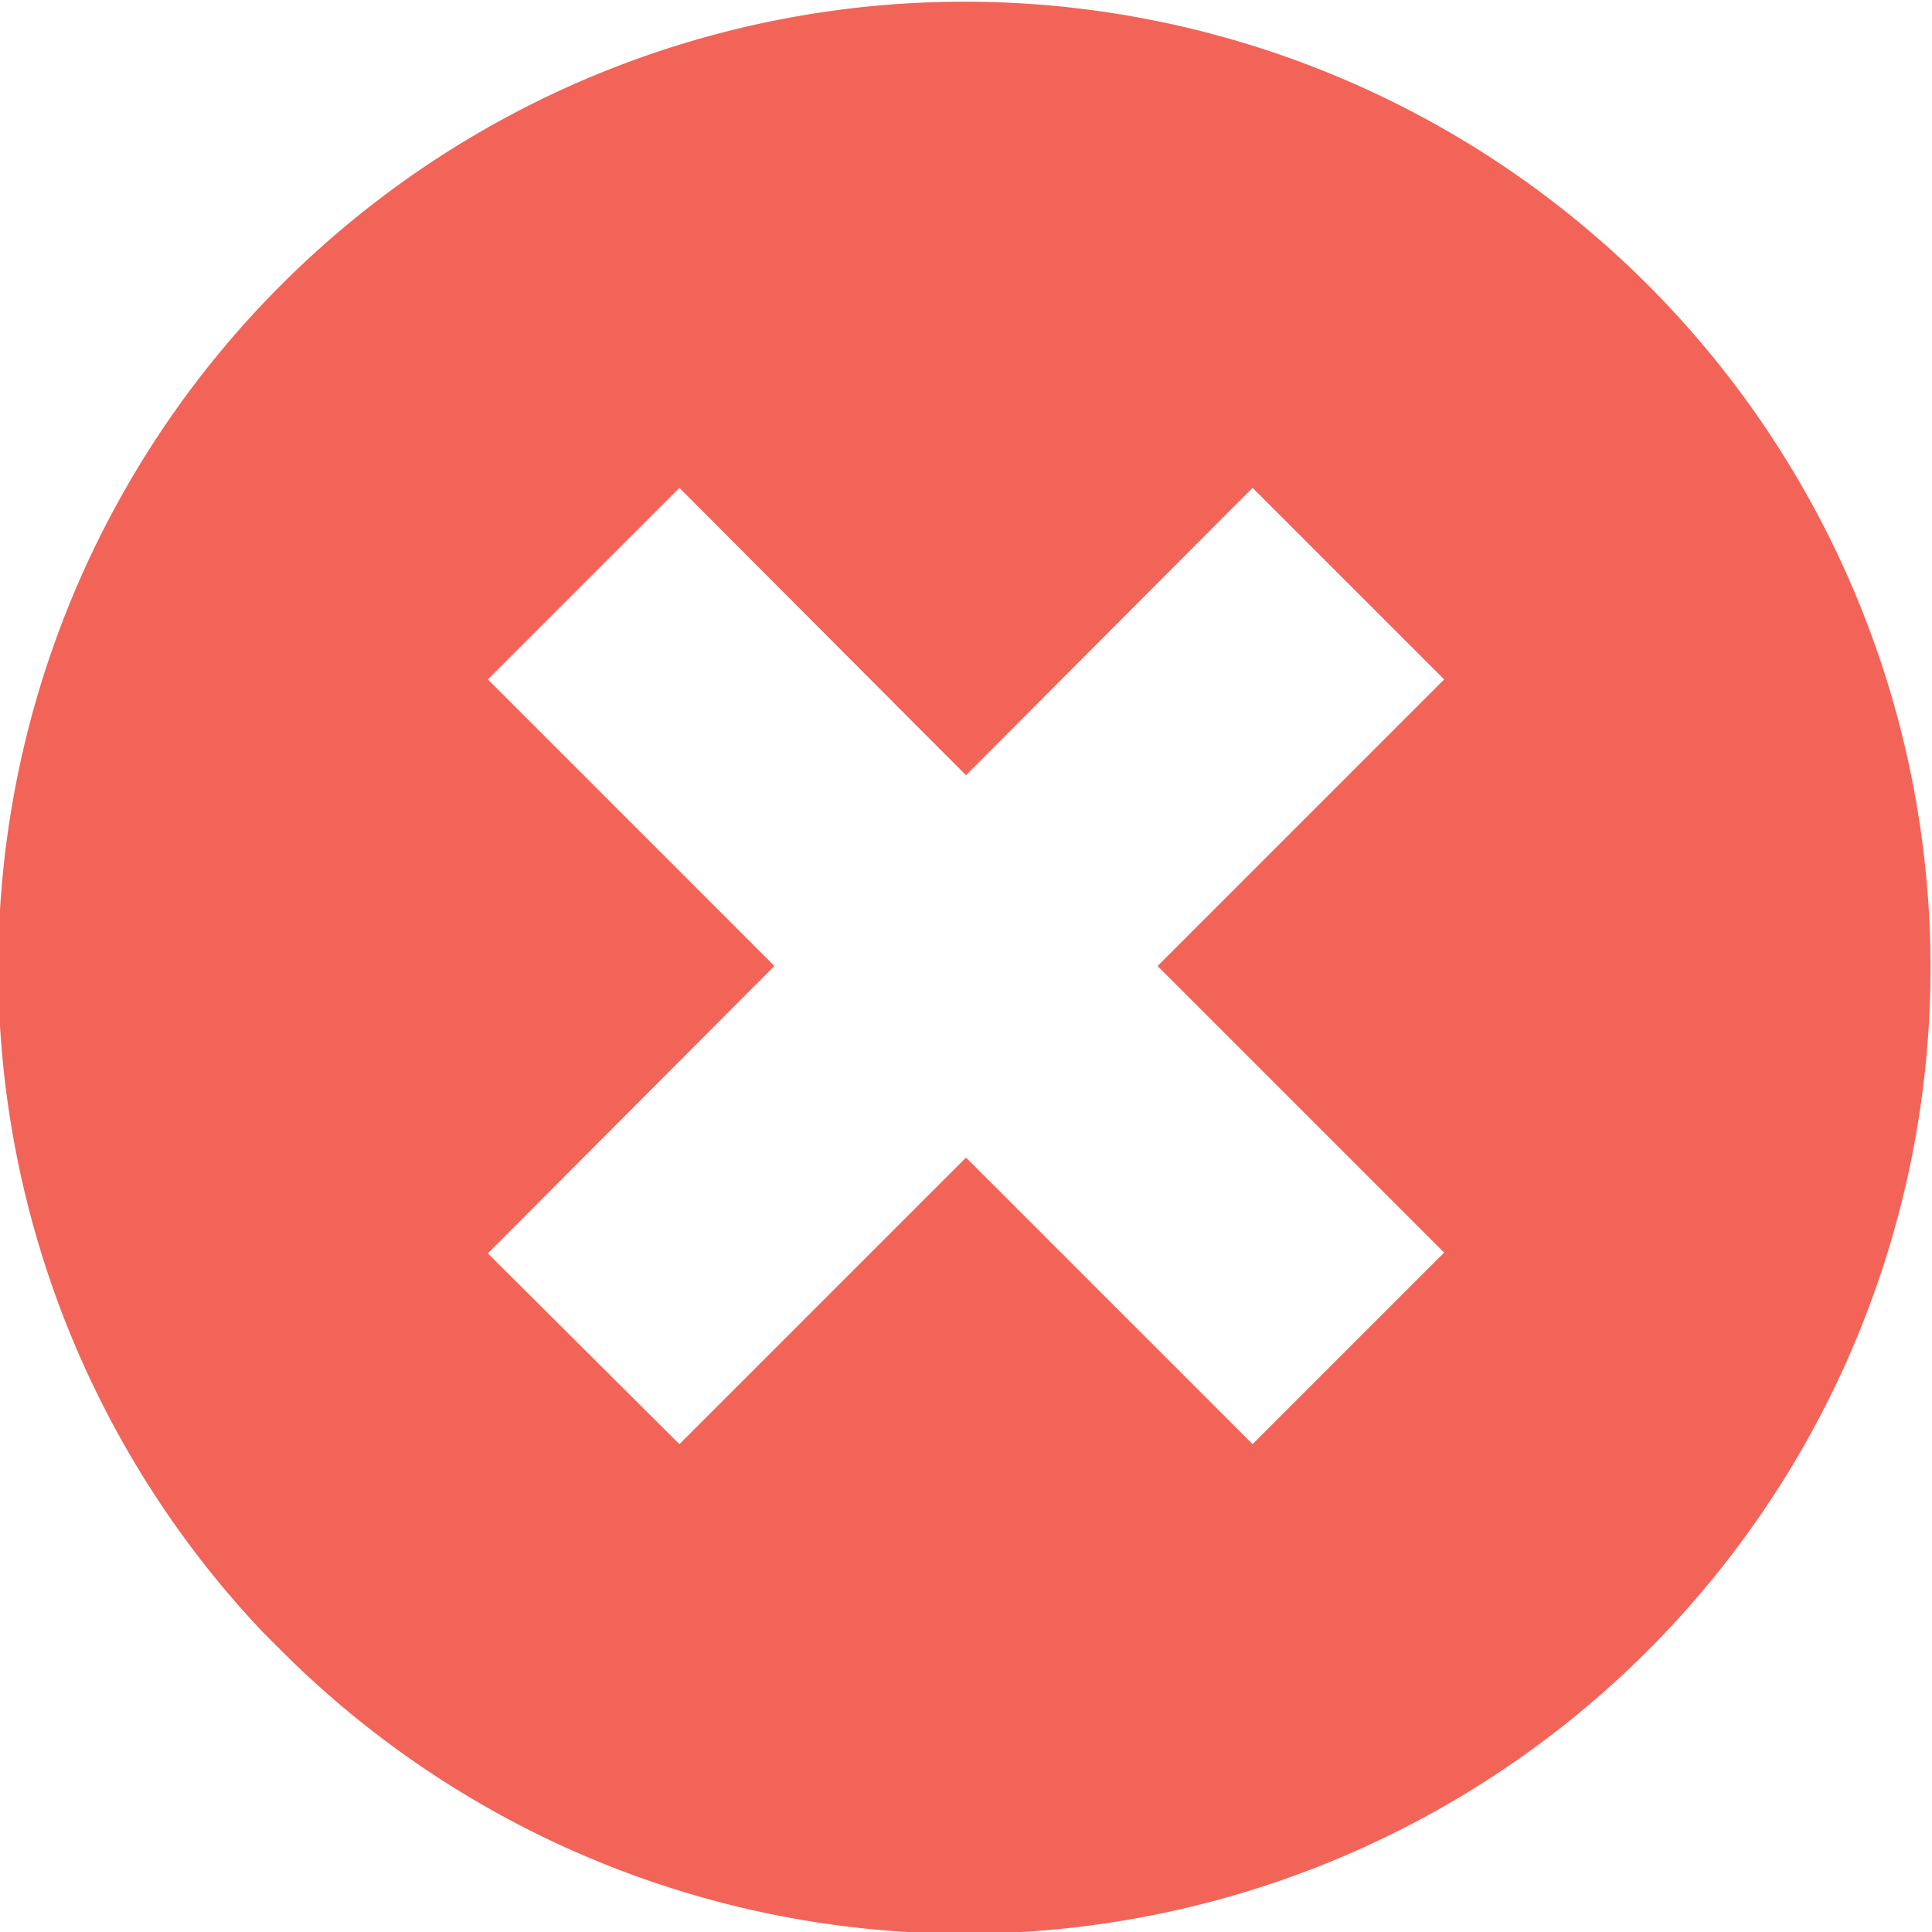 <svg id="b44e58a5-666a-4730-b098-73ece5a7ccfd" data-name="Layer 1" xmlns="http://www.w3.org/2000/svg" viewBox="0 0 24 24"><defs><style>.ab1e3656-837a-46ba-a8c8-8e14ce6b83c1{fill:#f26458;}</style></defs><title>icon-alert-caution-red</title><path id="e188b1e3-5e59-4ad8-9ff3-4c6b26123ffa" data-name="Path 4" class="ab1e3656-837a-46ba-a8c8-8e14ce6b83c1" d="M3.76,3.28a12,12,0,0,0-.49,17l.25.25A12,12,0,1,0,3.76,3.28Zm2.3,5.16L8.44,6.06,12,9.63l3.56-3.57,2.38,2.38L14.38,12l3.56,3.56-2.38,2.38L12,14.38,8.44,17.94,6.06,15.57,9.62,12Z" transform="translate(0 0)"/></svg>